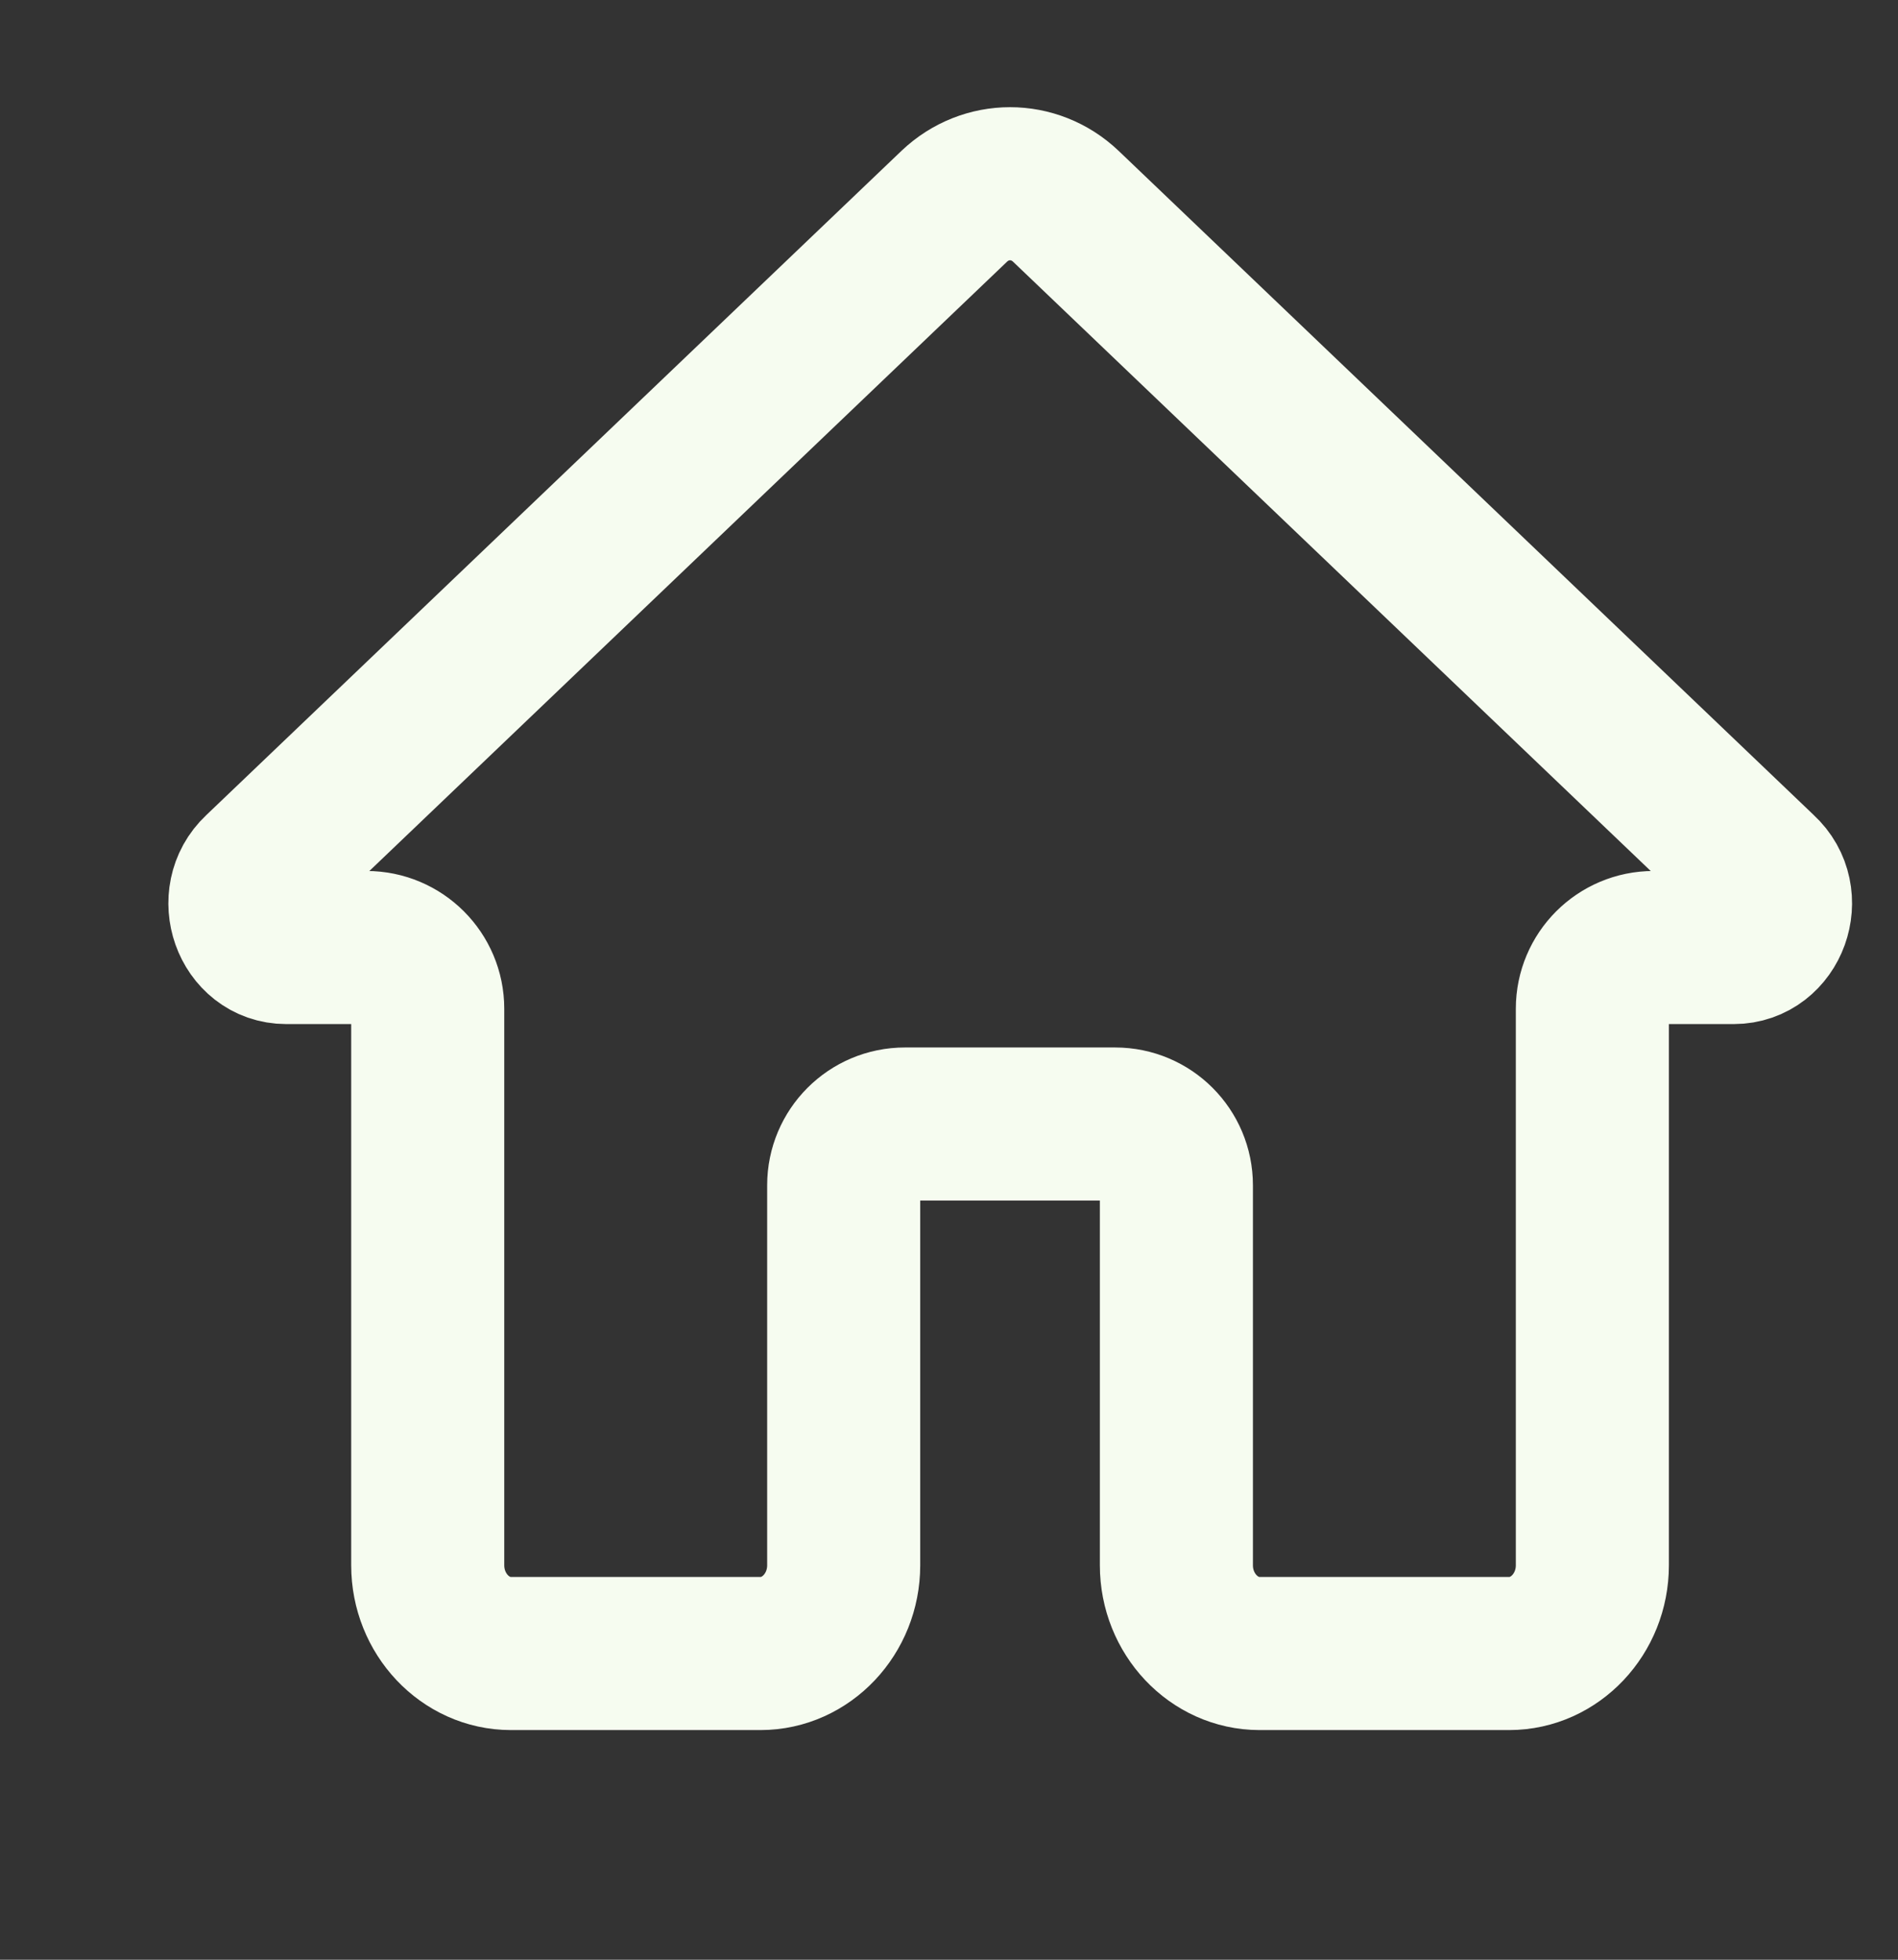 <svg width="31" height="32" viewBox="0 0 31 32" fill="none" xmlns="http://www.w3.org/2000/svg">
<rect x="0" y="0" width="31" height="32" fill="#333333" stroke="none"/>
<g id="ic:round-home">
<path id="Vector" d="M13.78 25.559V19.354C13.78 18.802 14.227 18.354 14.78 18.354H18.214C18.767 18.354 19.214 18.802 19.214 19.354V25.559C19.214 26.352 19.826 27 20.573 27H24.649C25.396 27 26.008 26.352 26.008 25.559V16.472C26.008 15.92 26.456 15.472 27.008 15.472H28.317C28.942 15.472 29.241 14.651 28.766 14.218L17.407 3.367C16.891 2.878 16.103 2.878 15.587 3.367L4.228 14.218C3.766 14.651 4.051 15.472 4.676 15.472H5.986C6.538 15.472 6.986 15.92 6.986 16.472V25.559C6.986 26.352 7.598 27 8.345 27H12.421C13.168 27 13.78 26.352 13.78 25.559Z" stroke="#F6FCF0" stroke-width="2.5"/>
</g>
</svg>
